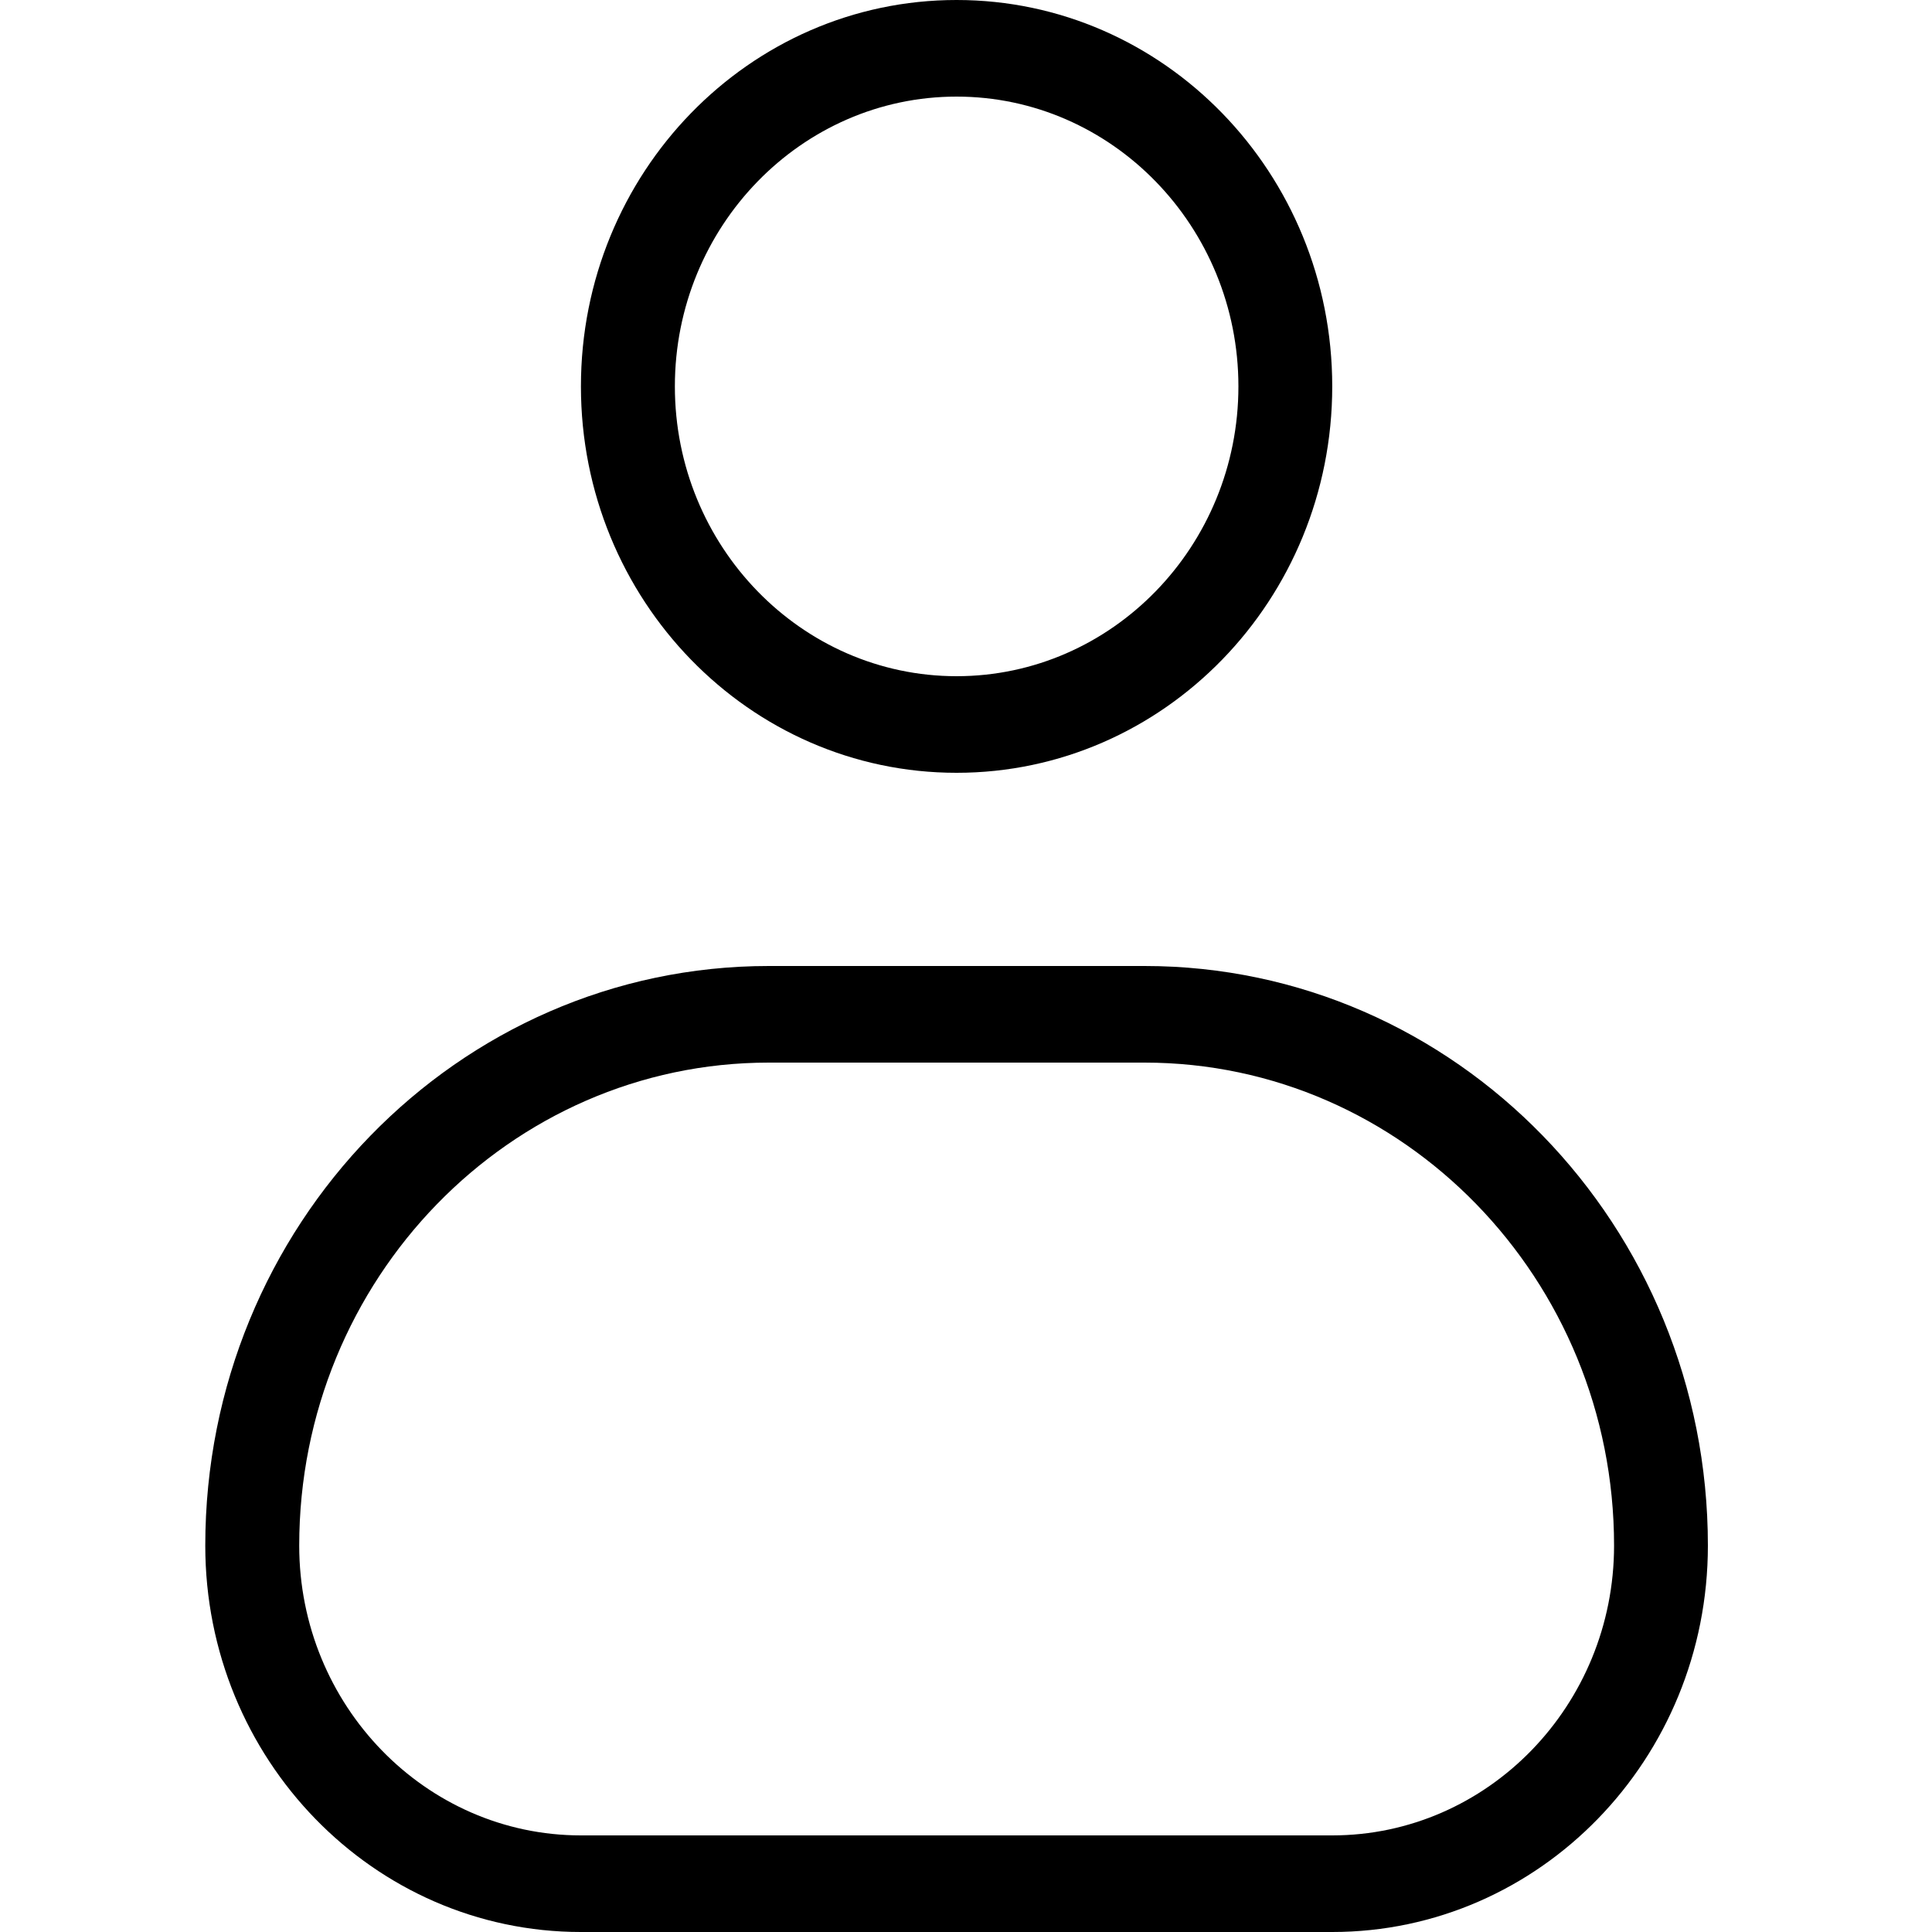 <?xml version="1.0" encoding="UTF-8"?>
<svg width="16px" height="16px" viewBox="0 0 16 16" version="1.1" xmlns="http://www.w3.org/2000/svg" xmlns:xlink="http://www.w3.org/1999/xlink">
    <!-- Generator: sketchtool 46.2 (44496) - http://www.bohemiancoding.com/sketch -->
    <title>profile--small</title>
    <desc>Created with sketchtool.</desc>
    <defs></defs>
    <g id="Android" stroke="none" stroke-width="1" fill="none" fill-rule="evenodd">
        <g id="profile--small" fill="#000000">
            <path d="M11.033,15.2 L4.811,15.2 C3.525,15.2 2.478,14.123 2.478,12.8 C2.478,10.594 4.222,8.8 6.367,8.8 L9.478,8.8 C11.622,8.8 13.367,10.594 13.367,12.8 C13.367,14.123 12.32,15.2 11.033,15.2 M9.478,8 L6.367,8 C3.79,8 1.7,10.15 1.7,12.8 C1.7,14.567 3.093,16 4.811,16 L11.033,16 C12.751,16 14.144,14.567 14.144,12.8 C14.144,10.15 12.055,8 9.478,8 M7.922,0.8 C9.209,0.8 10.256,1.877 10.256,3.2 C10.256,4.523 9.209,5.6 7.922,5.6 C6.636,5.6 5.589,4.523 5.589,3.2 C5.589,1.877 6.636,0.8 7.922,0.8 M7.922,6.4 C9.64,6.4 11.033,4.967 11.033,3.2 C11.033,1.433 9.64,0 7.922,0 C6.204,0 4.811,1.433 4.811,3.2 C4.811,4.967 6.204,6.4 7.922,6.4" id="Page-1"></path>
        </g>
    </g>
</svg>